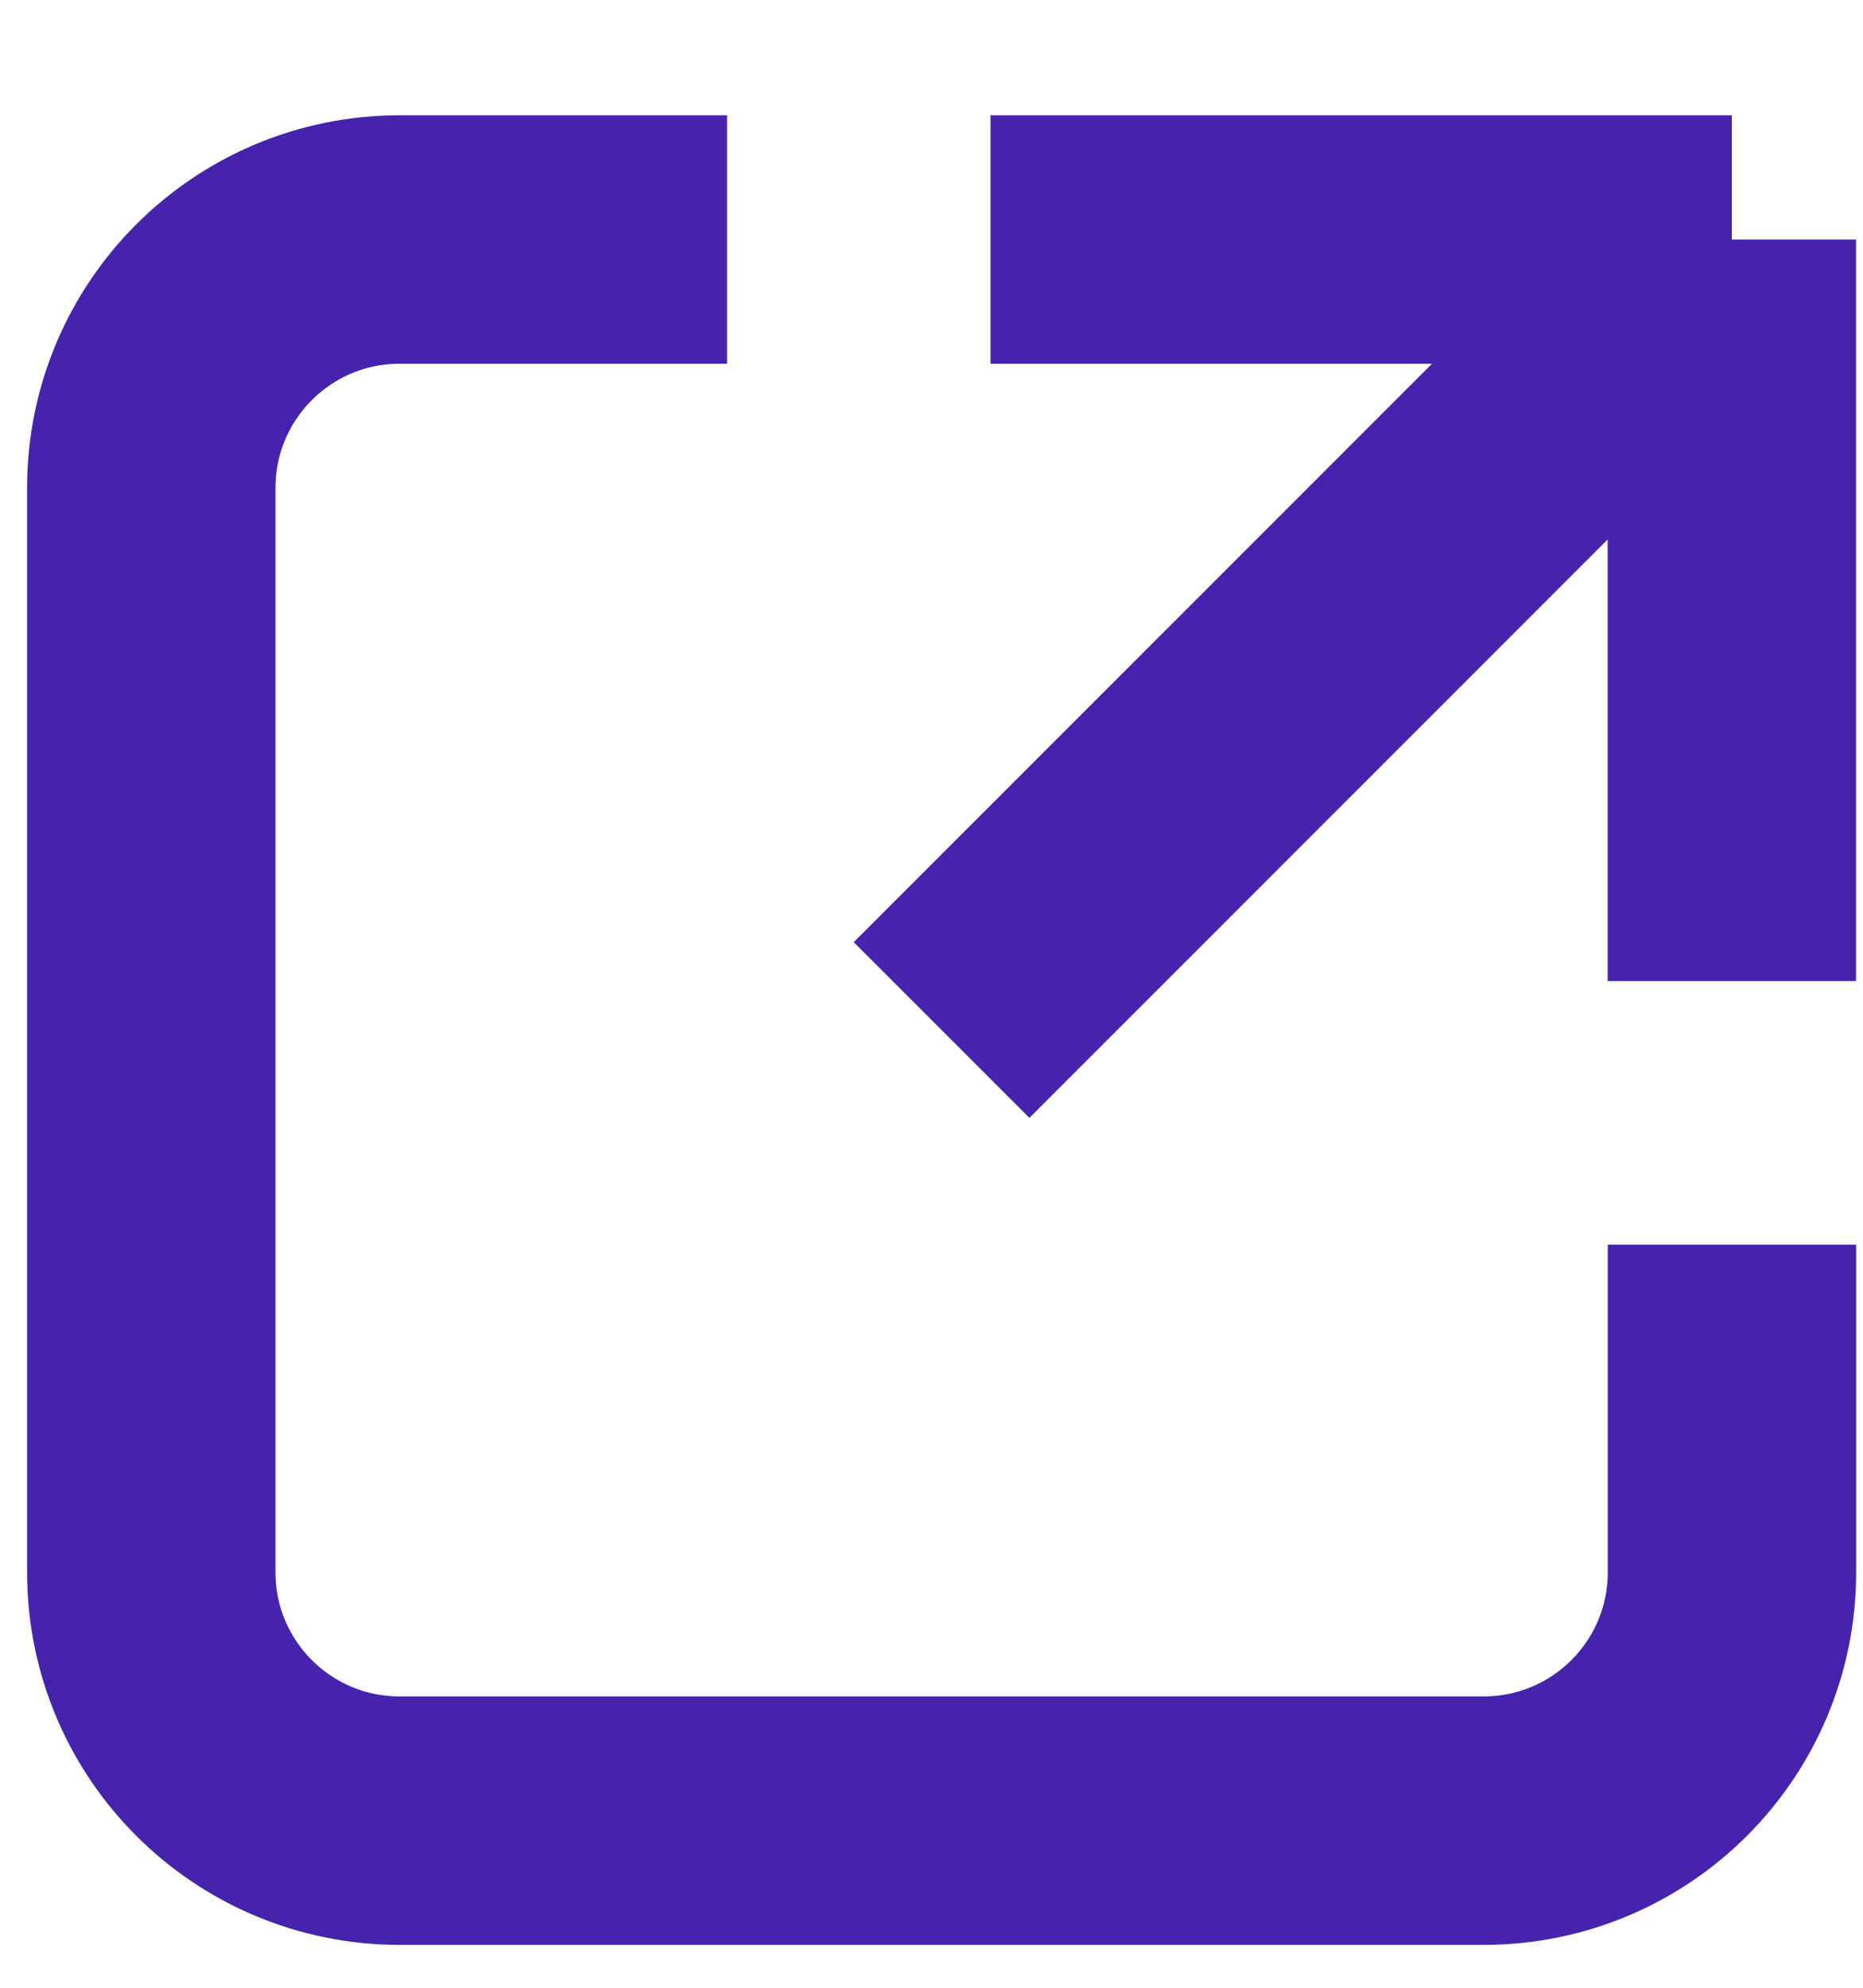 <svg width="15" height="16" viewBox="0 0 15 16" fill="none" xmlns="http://www.w3.org/2000/svg">
<path d="M5.854 1.928H3.218C2.113 1.928 1.218 2.823 1.218 3.928V12.655C1.218 13.76 2.113 14.655 3.218 14.655H11.945C13.05 14.655 13.945 13.76 13.945 12.655V10.019M7.975 1.928H13.944M13.944 1.928V7.897M13.944 1.928L7.581 8.291" stroke="#4723AD" stroke-width="2"/>
</svg>

